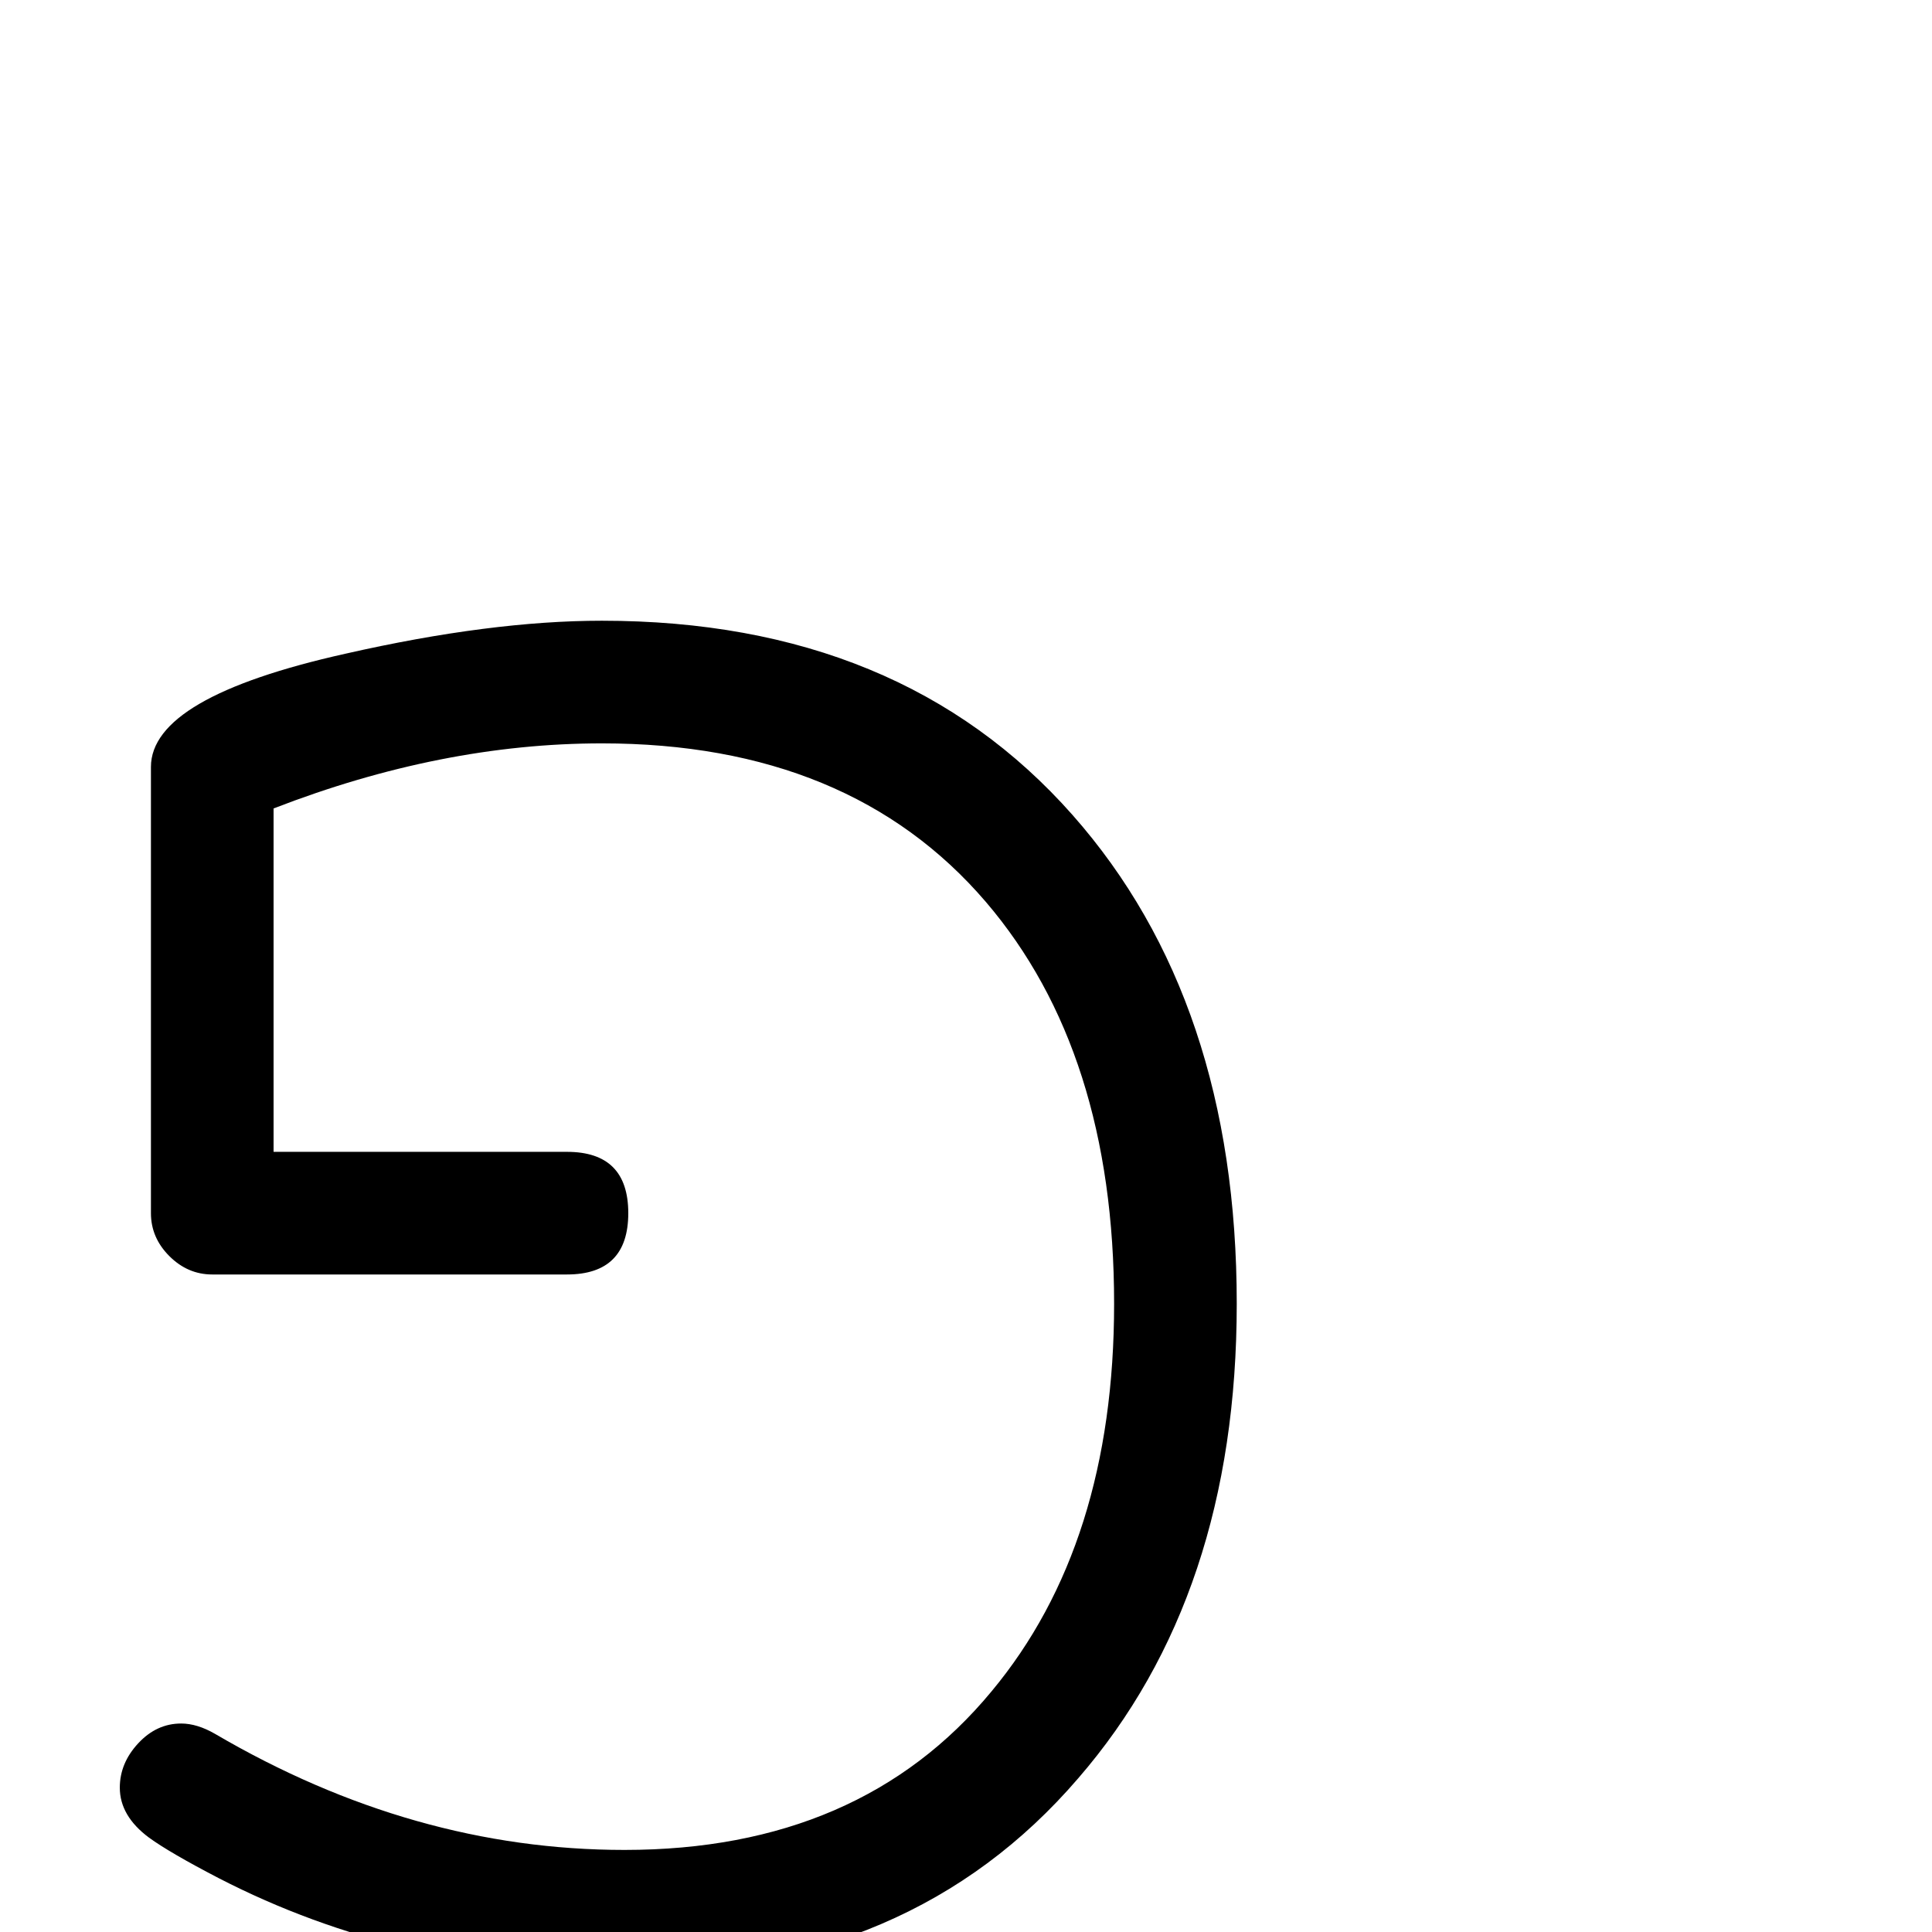 <?xml version="1.0" standalone="no"?>
<!DOCTYPE svg PUBLIC "-//W3C//DTD SVG 1.1//EN" "http://www.w3.org/Graphics/SVG/1.1/DTD/svg11.dtd" >
<svg viewBox="0 -442 2048 2048">
  <g transform="matrix(1 0 0 -1 0 1606)">
   <path fill="currentColor"
d="M1311 666q0 -309 -168 -503q-177 -206 -481 -206q-236 0 -430 100q-52 27 -74 43q-31 23 -31 53q0 26 19.5 47t45.5 21q17 0 36 -11q210 -123 434 -123q250 0 389 168q130 156 130 411q0 267 -136 426q-144 168 -407 168q-170 0 -348 -69v-364h311q65 0 65 -65t-65 -65
h-376q-26 0 -45.5 19.5t-19.5 45.5v473q0 74 206 120q154 35 272 35q317 0 499 -206q174 -197 174 -518z" />
  </g>

</svg>

